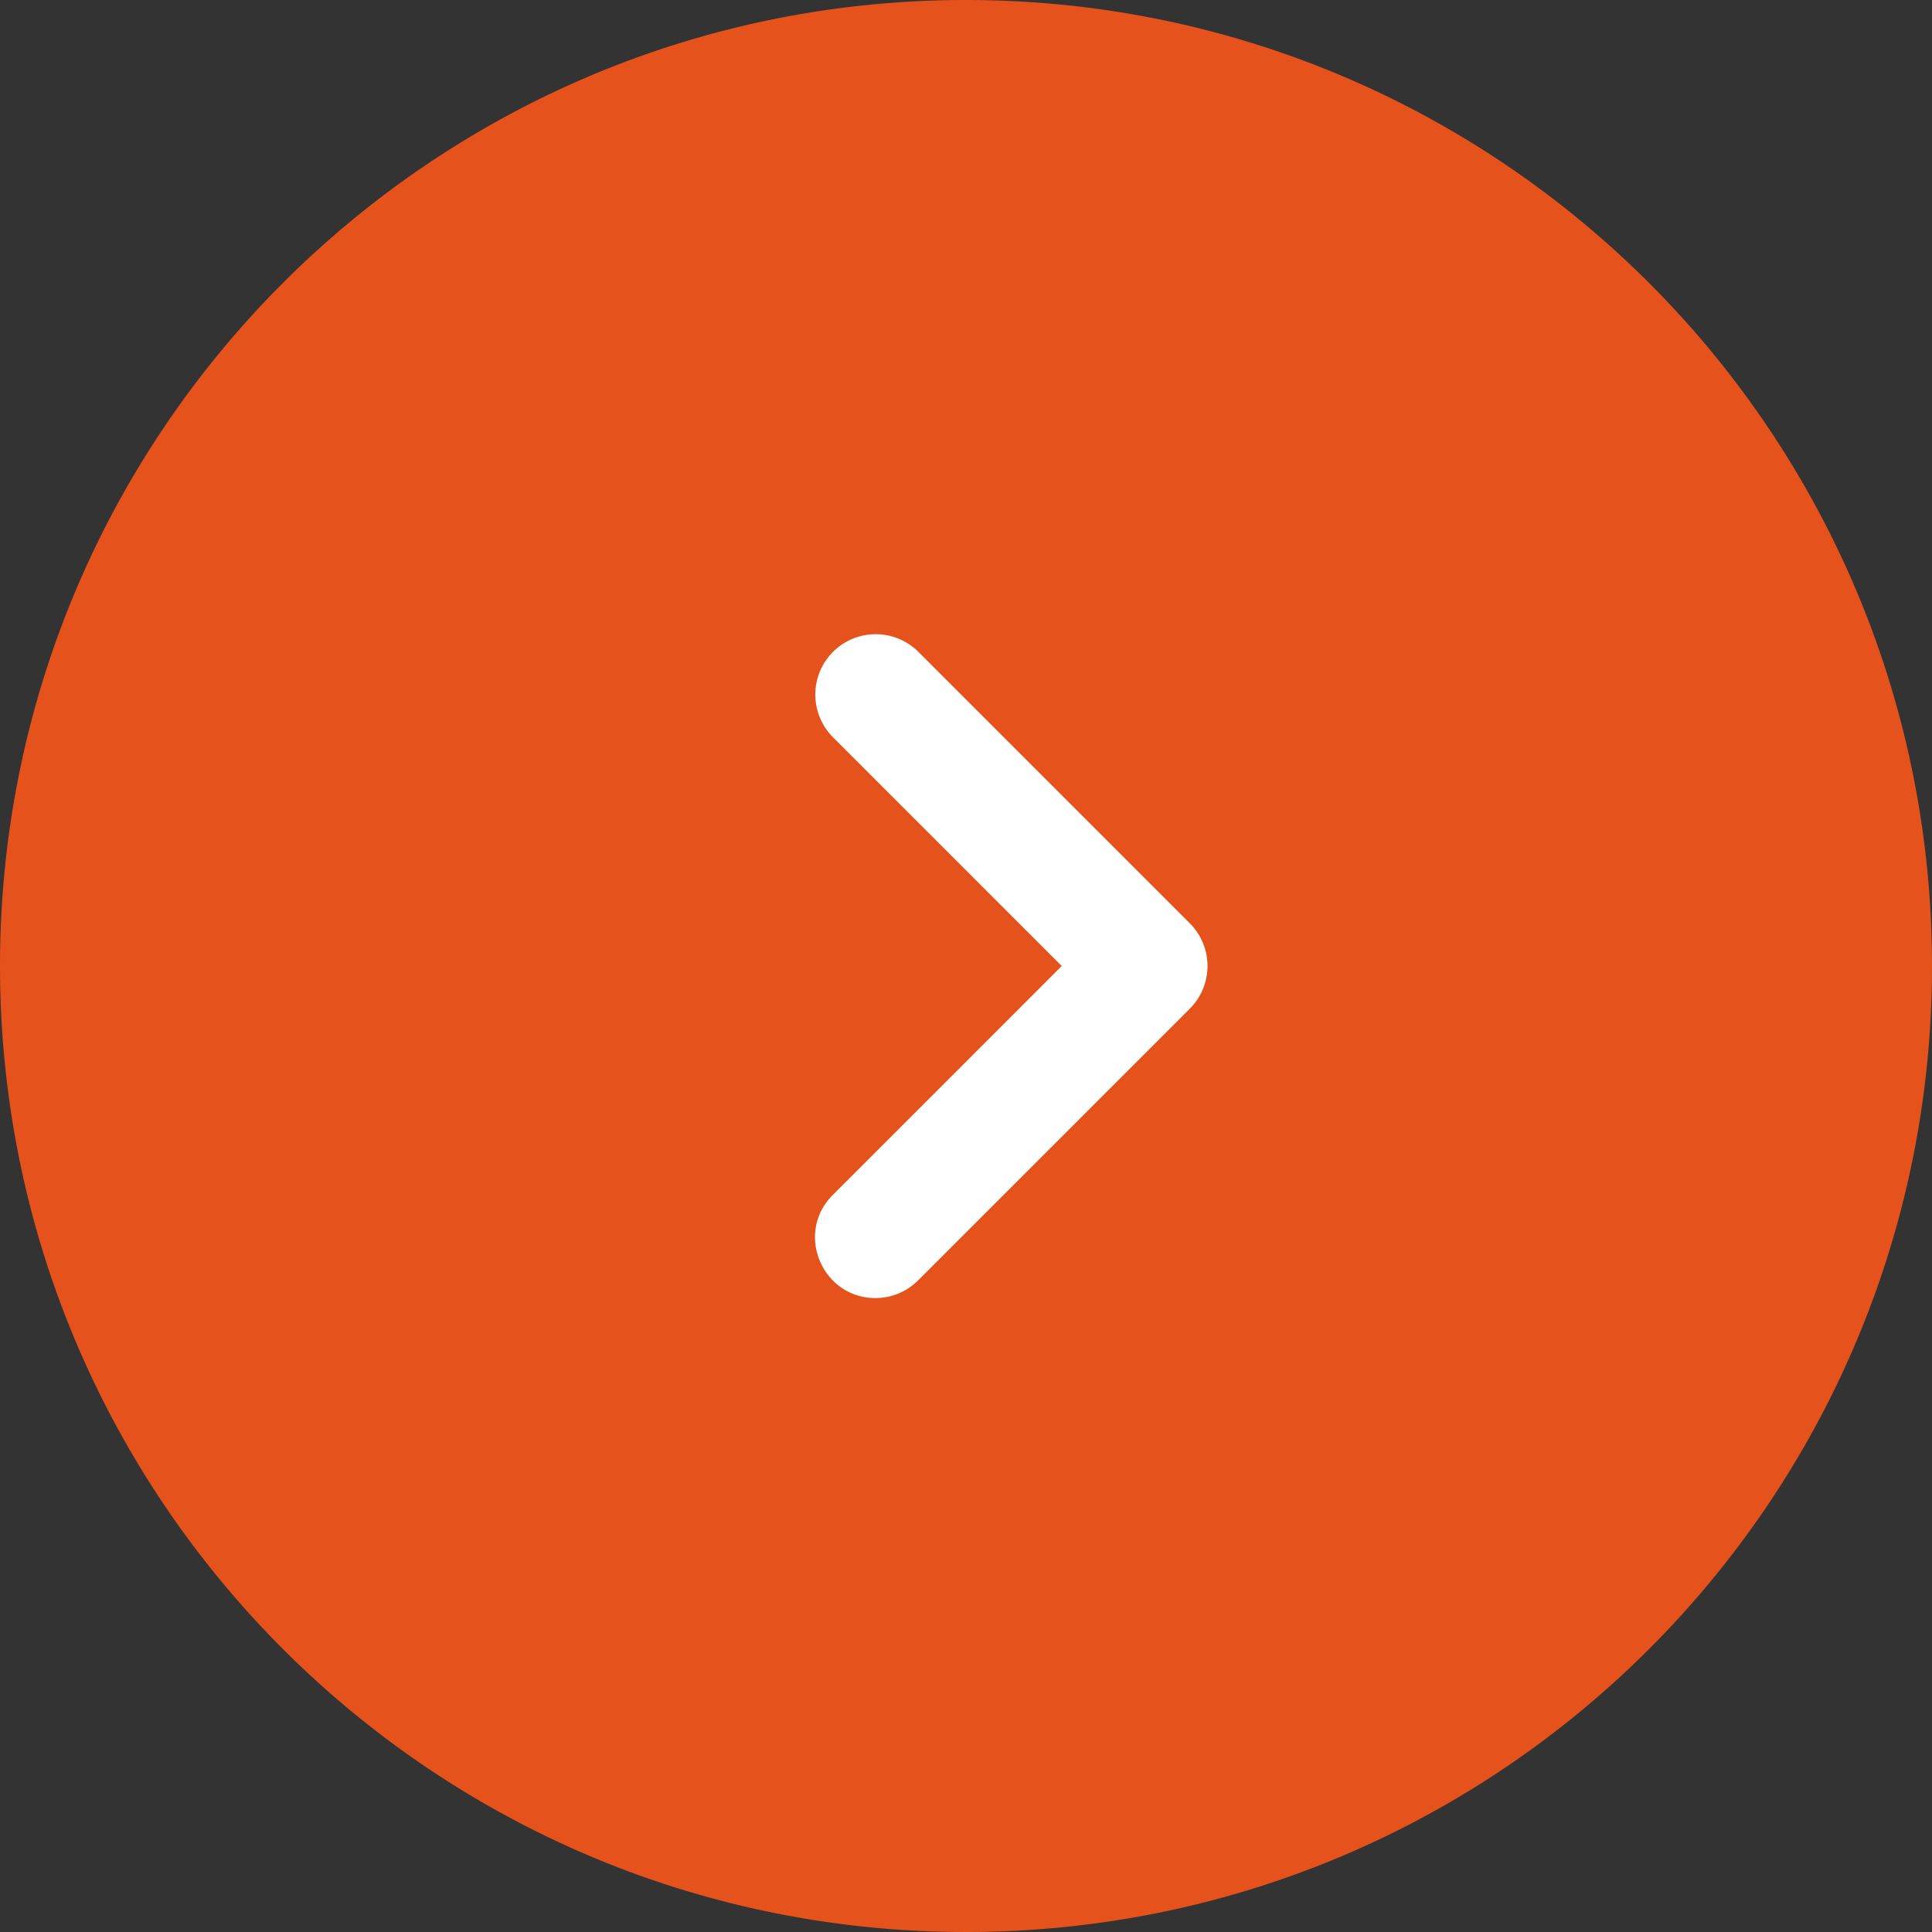 <svg xmlns="http://www.w3.org/2000/svg" width="512" height="512" viewBox="0 0 512 512">
  <rect x="0" y="0" width="512" height="512" fill="#333333" stroke="none"/>
  <g id="Groupe_557" data-name="Groupe 557" transform="translate(-7279 997)">
    <circle id="Ellipse_20" data-name="Ellipse 20" cx="244.5" cy="244.5" r="244.5" transform="translate(7290 -986)" fill="#fff"/>
    <path id="arrow_mt" d="M256,0C114.615,0,0,114.615,0,256S114.615,512,256,512,512,397.385,512,256,397.385,0,256,0Zm59.313,267.314-72,72A15.951,15.951,0,0,1,232,344c-14.126,0-21.421-17.206-11.313-27.313L281.373,256l-60.686-60.687a16,16,0,0,1,22.627-22.627l72,72a16,16,0,0,1,0,22.627Z" transform="translate(7279 -997)" fill="#e5521b"/>
  </g>
</svg>
